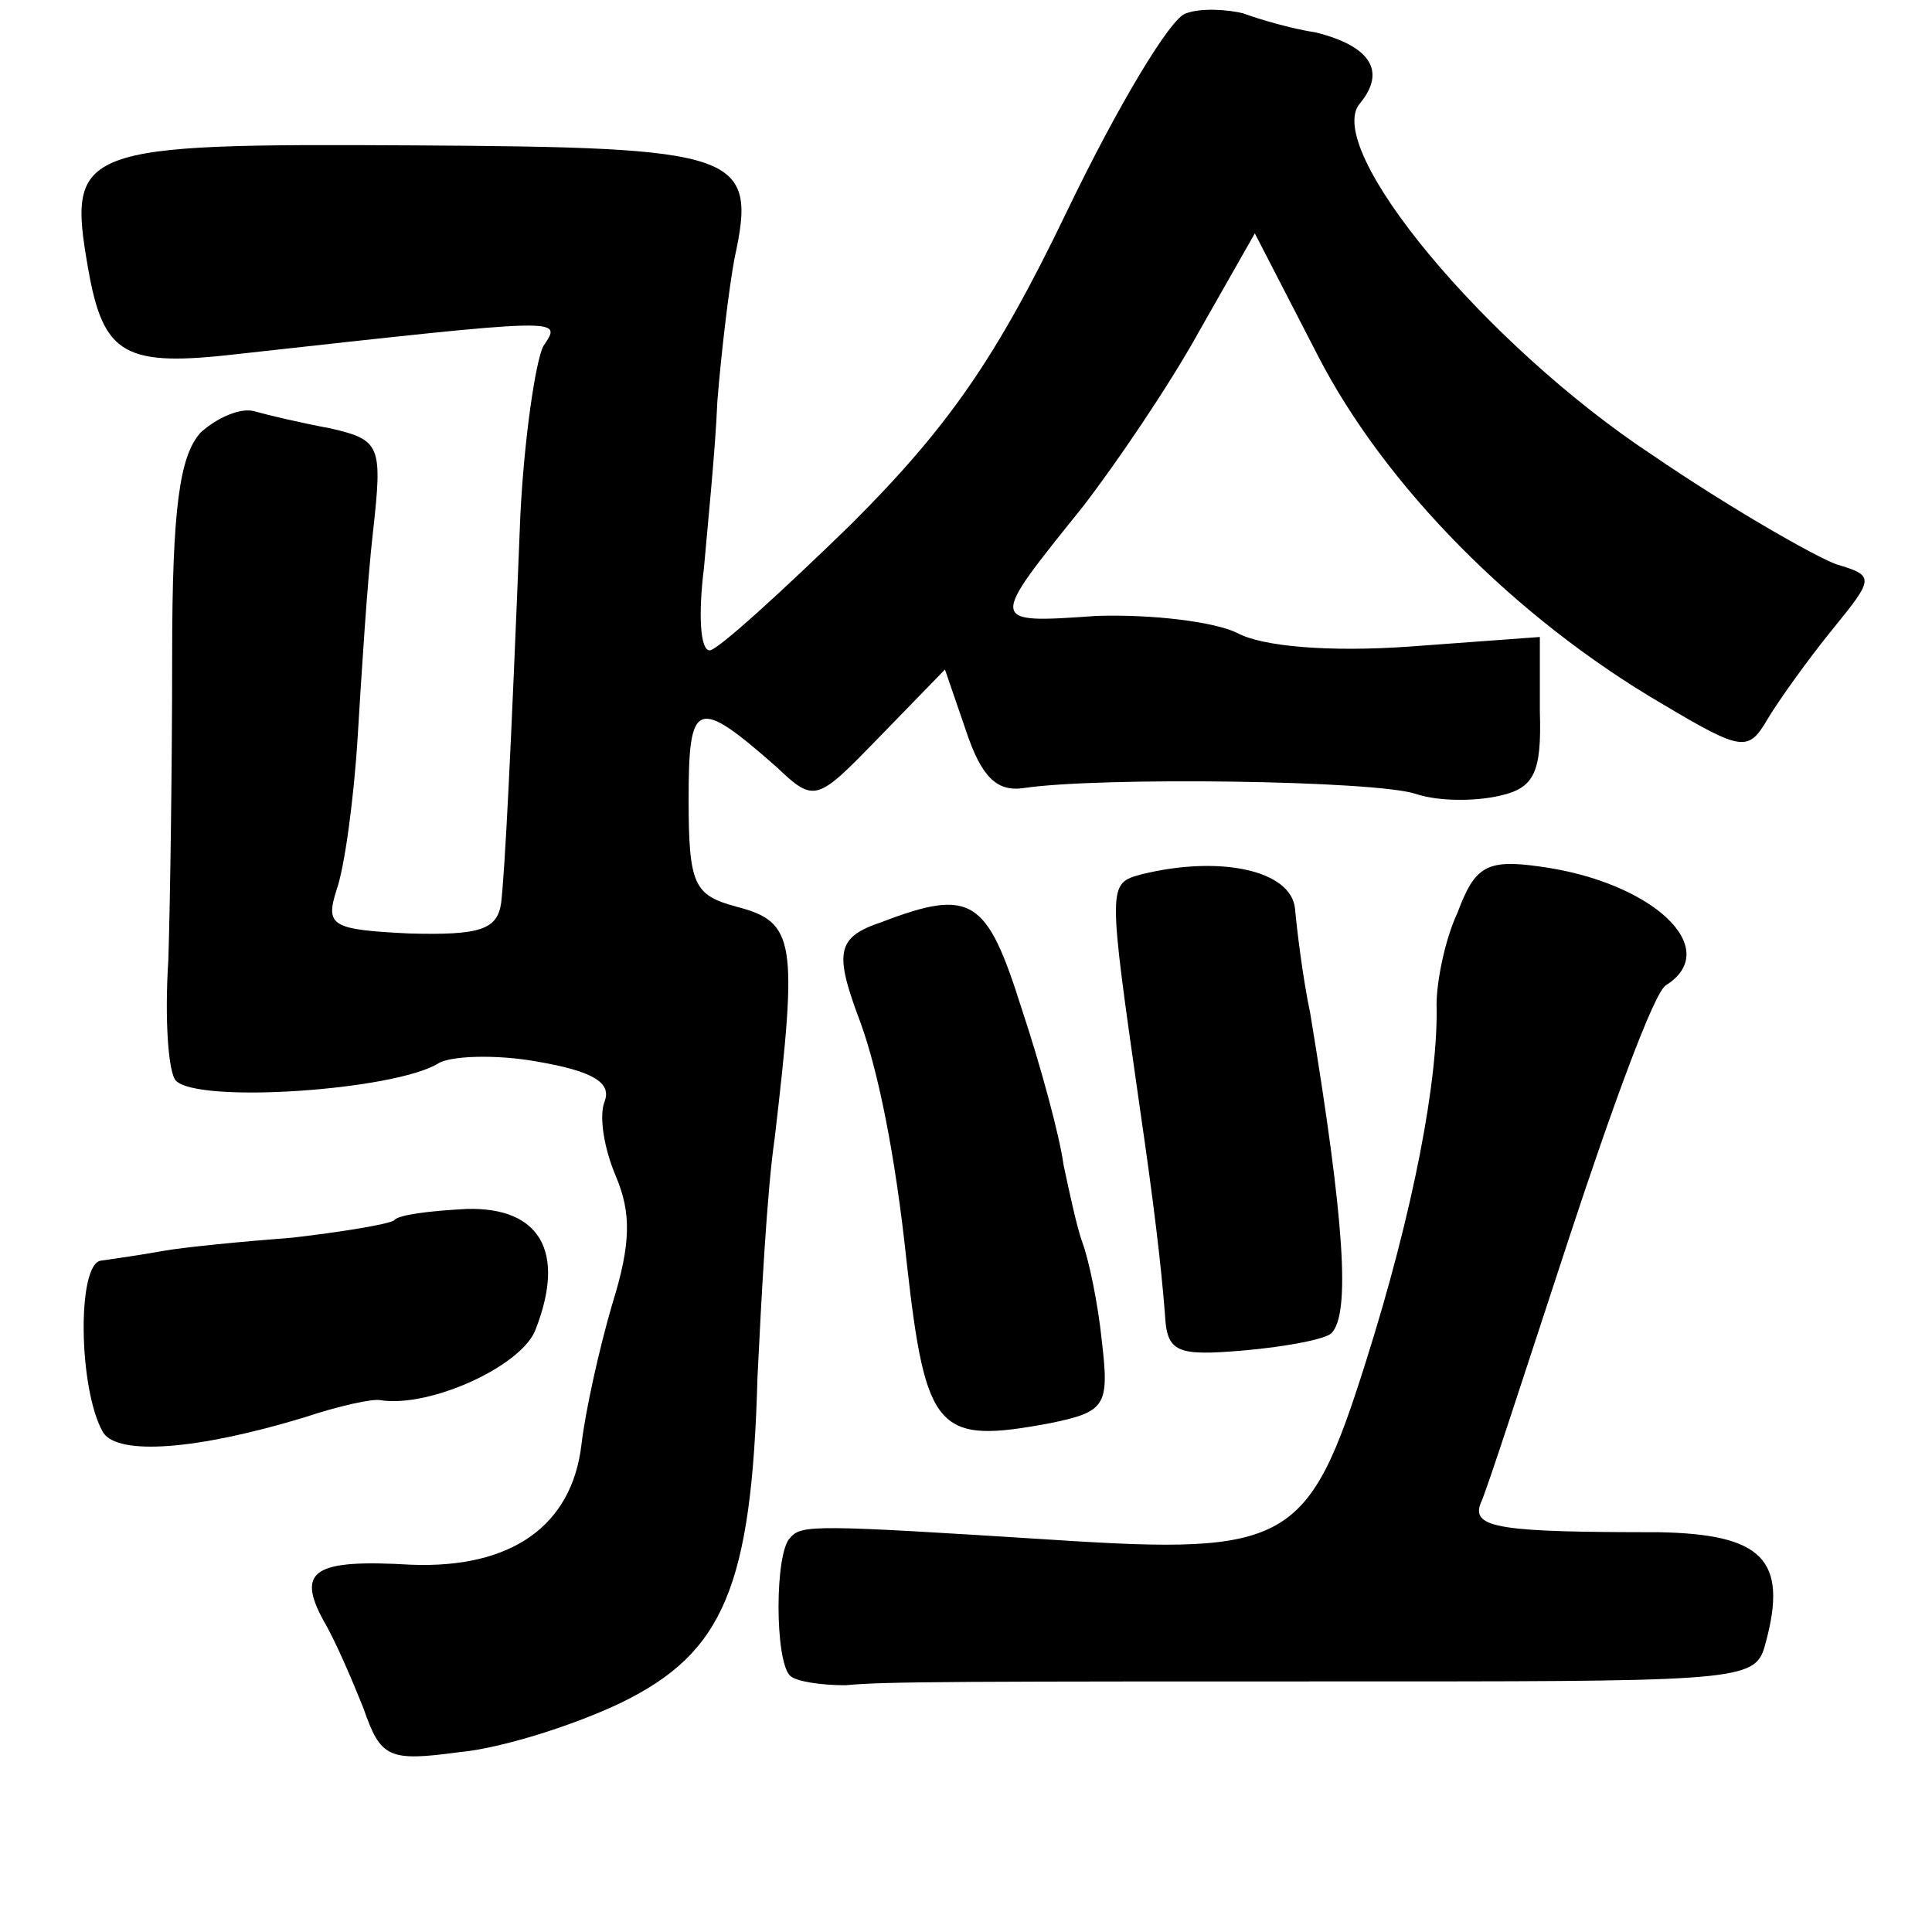<?xml version="1.0" standalone="no"?>
<!DOCTYPE svg PUBLIC "-//W3C//DTD SVG 20010904//EN"
 "http://www.w3.org/TR/2001/REC-SVG-20010904/DTD/svg10.dtd">
<svg version="1.0" xmlns="http://www.w3.org/2000/svg"
 width="101pt" height="101pt" viewBox="0 0 101 101"
 preserveAspectRatio="xMidYMid meet">
<g transform="translate(0,101) scale(0.1,-0.1)"
fill="#000000" stroke="none">
<path d="M620 1003 c-8 -2 -36 -49 -62 -103 -37 -77 -62 -113 -113 -164 -37
-36 -70 -66 -74 -66 -5 0 -6 19 -3 43 2 23 6 62 7 87 2 25 6 59 9 75 12 55 3
58 -168 59 -175 1 -181 -1 -170 -64 8 -46 19 -52 79 -45 172 19 169 19 159 4
-4 -8 -10 -48 -12 -89 -5 -126 -8 -184 -10 -202 -2 -14 -11 -17 -48 -16 -41 2
-44 4 -38 23 4 11 9 47 11 80 2 33 5 81 8 107 5 45 4 48 -22 54 -16 3 -33 7
-40 9 -7 2 -19 -3 -28 -11 -11 -12 -15 -39 -15 -117 0 -56 -1 -128 -2 -159 -2
-31 0 -59 4 -63 12 -12 114 -5 137 9 6 4 30 5 52 1 29 -5 39 -11 35 -21 -3 -8
0 -25 6 -39 8 -19 8 -35 -2 -67 -7 -24 -14 -56 -16 -73 -5 -43 -37 -65 -89
-63 -51 3 -60 -3 -46 -29 6 -10 15 -31 21 -46 9 -26 13 -28 50 -23 22 2 60 14
85 26 53 26 68 60 71 170 2 41 5 98 9 125 12 103 11 113 -20 121 -22 6 -25 11
-25 56 0 52 4 54 46 17 20 -19 21 -18 54 16 l34 35 11 -32 c8 -24 16 -32 30
-30 40 6 184 4 205 -3 12 -4 31 -4 44 -1 18 4 22 12 21 44 l0 39 -68 -5 c-42
-3 -77 0 -90 7 -12 6 -45 10 -74 9 -57 -4 -56 -4 -7 57 17 22 45 63 61 92 l29
51 33 -64 c35 -68 103 -137 180 -182 42 -25 45 -25 55 -8 6 10 21 31 34 47 22
27 22 28 2 34 -11 4 -55 29 -96 57 -88 58 -173 161 -153 184 14 17 5 30 -23
37 -13 2 -30 7 -38 10 -8 2 -22 3 -30 0z"/>
<path d="M597 553 c-18 -5 -18 -4 -1 -123 7 -48 11 -81 13 -107 1 -20 6 -22
41 -19 23 2 43 6 46 9 10 10 7 58 -11 167 -4 19 -7 44 -8 55 -2 20 -39 28 -80
18z"/>
<path d="M762 533 c-7 -15 -11 -37 -11 -48 1 -39 -12 -108 -37 -187 -30 -95
-40 -101 -163 -93 -126 8 -132 8 -138 1 -8 -8 -8 -64 0 -72 3 -3 16 -5 29 -5
21 2 59 2 288 2 184 0 188 1 193 20 12 44 -2 57 -56 58 -82 0 -98 2 -93 15 3
6 23 68 46 138 23 70 45 130 51 133 30 19 -7 54 -66 62 -28 4 -34 0 -43 -24z"/>
<path d="M461 528 c-24 -8 -25 -16 -11 -53 9 -25 18 -68 24 -125 10 -89 16
-95 75 -84 29 6 31 9 27 43 -2 20 -7 43 -10 51 -3 8 -7 27 -10 41 -2 15 -12
52 -22 82 -18 57 -26 63 -73 45z"/>
<path d="M206 372 c-3 -2 -27 -6 -53 -9 -26 -2 -57 -5 -68 -7 -11 -2 -25 -4
-32 -5 -13 -1 -12 -68 1 -90 8 -12 49 -9 105 8 18 6 36 10 40 9 26 -4 74 18
81 37 16 41 2 64 -36 63 -19 -1 -36 -3 -38 -6z"/>
</g>
</svg>
